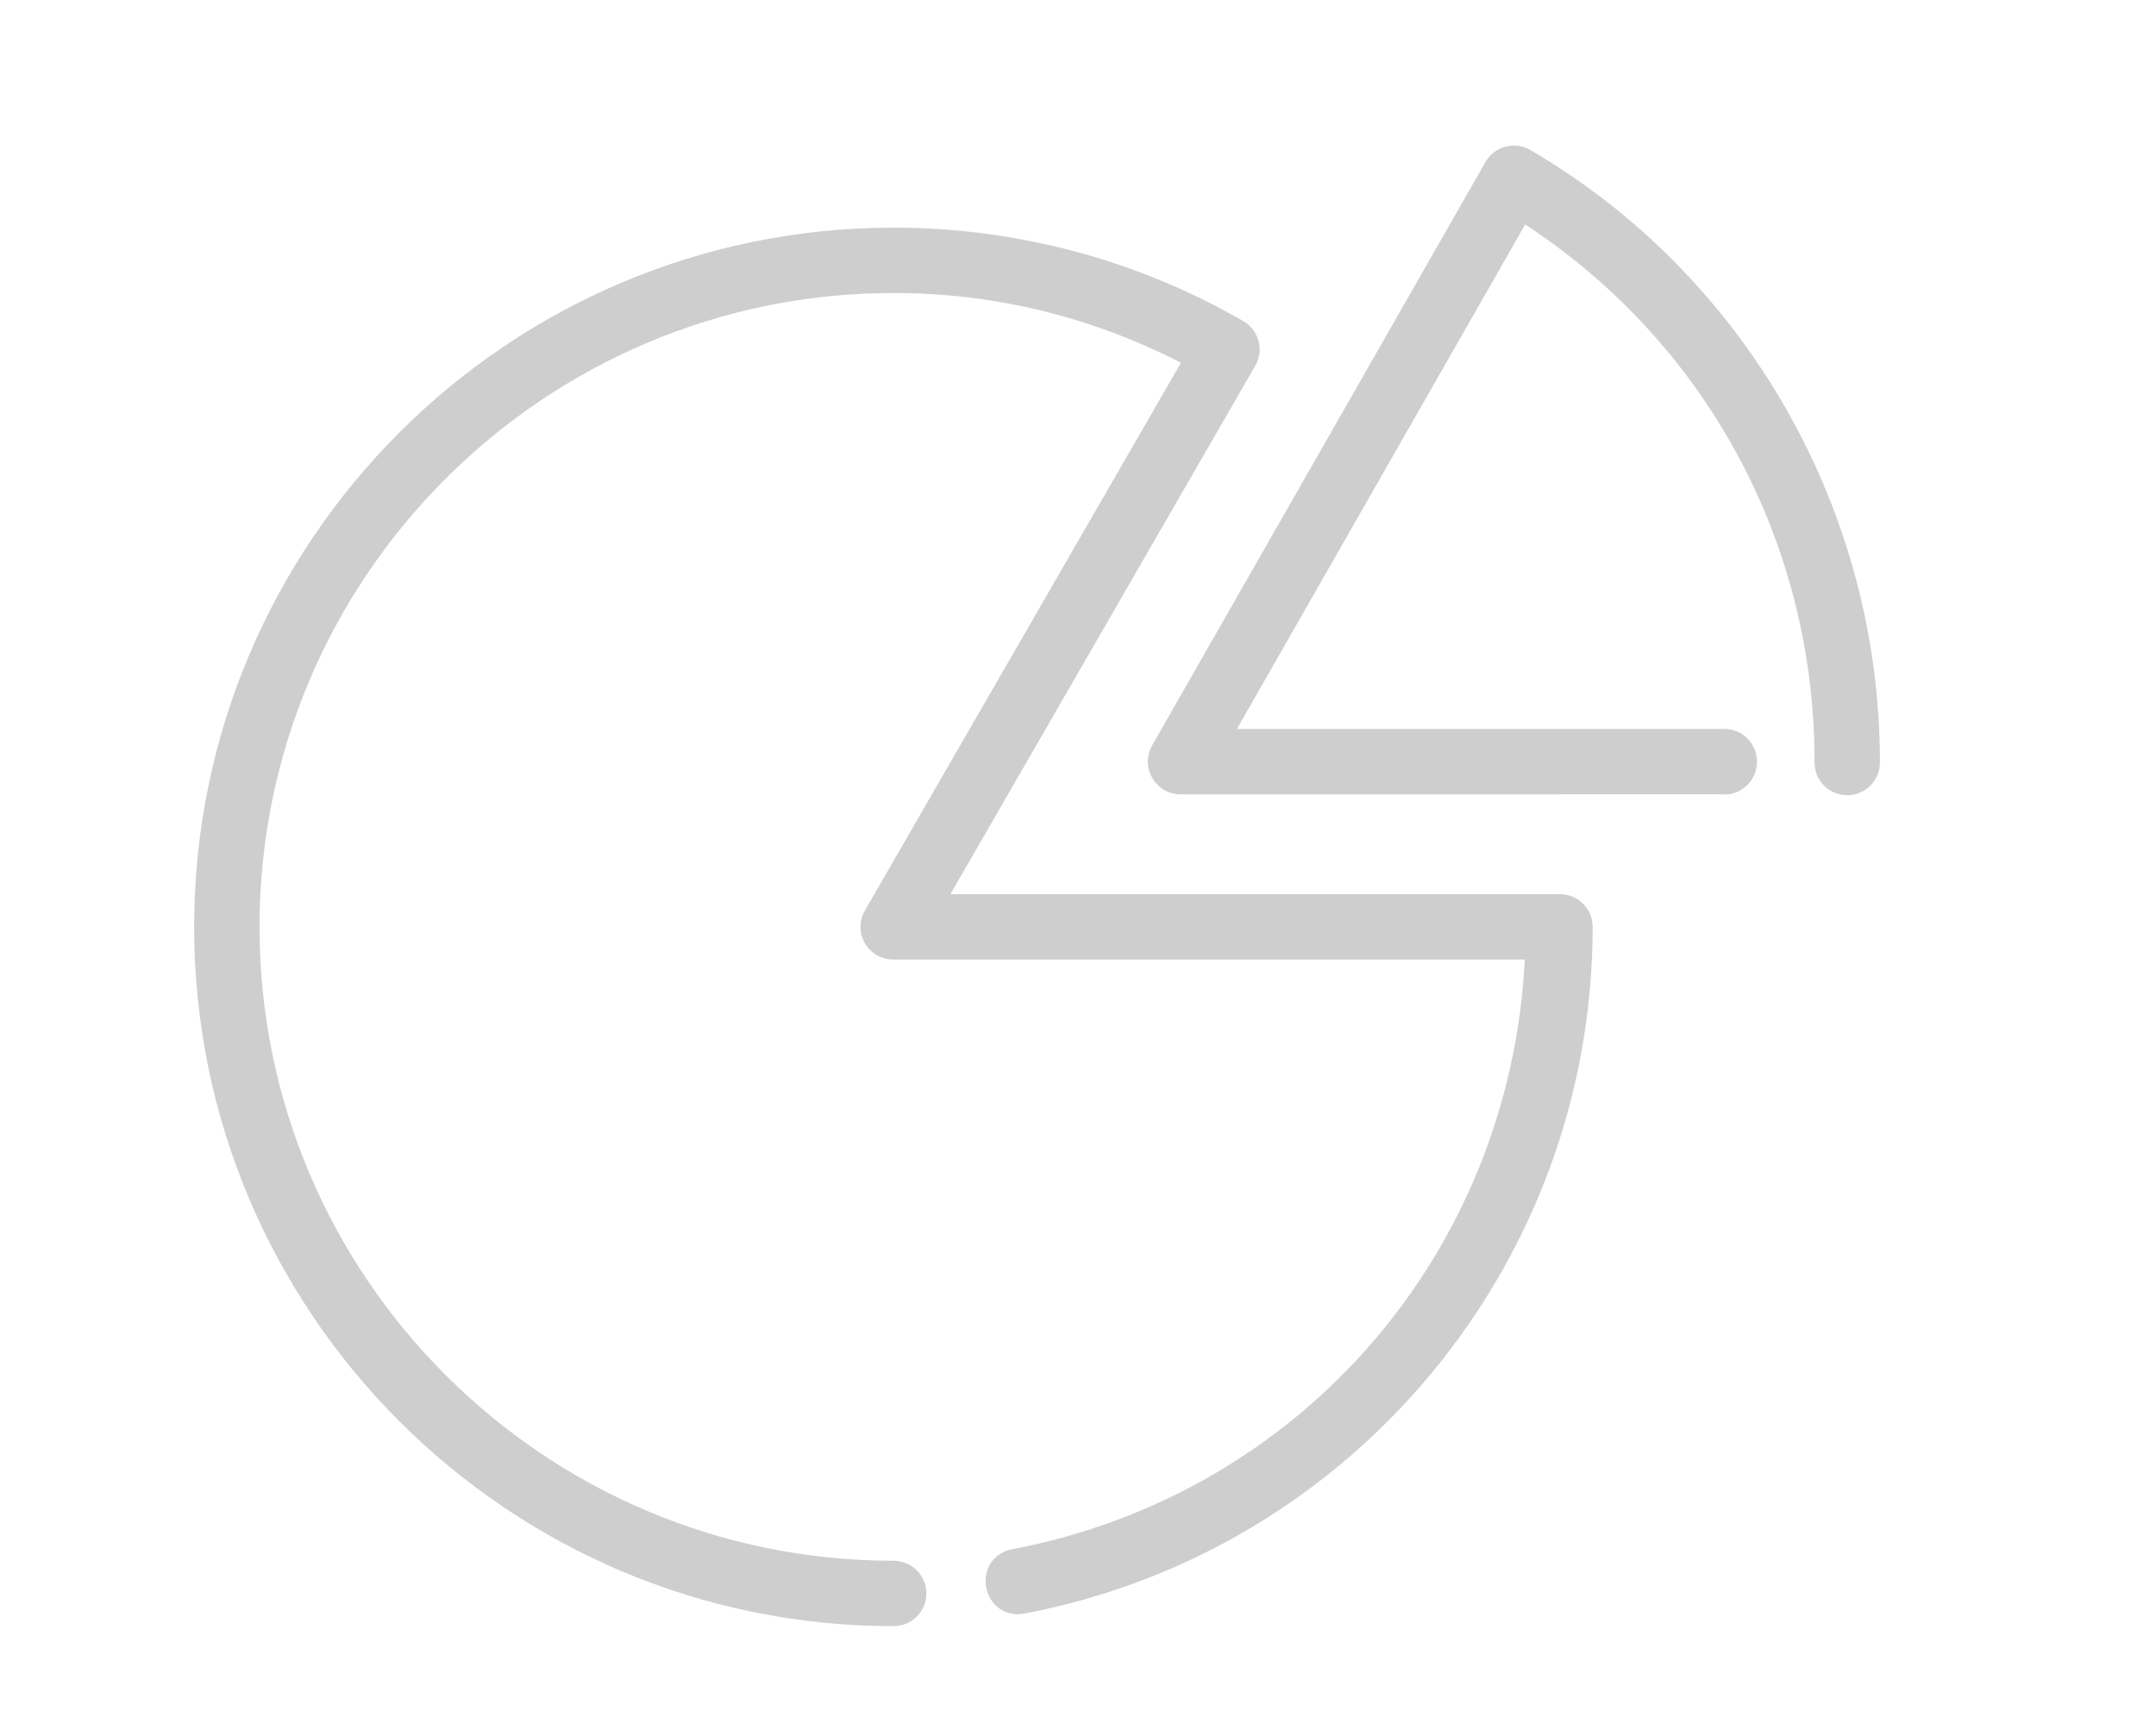 <?xml version="1.0" encoding="utf-8"?>
<!-- Generator: Adobe Illustrator 16.0.4, SVG Export Plug-In . SVG Version: 6.00 Build 0)  -->
<!DOCTYPE svg PUBLIC "-//W3C//DTD SVG 1.1//EN" "http://www.w3.org/Graphics/SVG/1.1/DTD/svg11.dtd">
<svg version="1.1" id="Calque_1" xmlns="http://www.w3.org/2000/svg" xmlns:xlink="http://www.w3.org/1999/xlink" x="0px" y="0px"
	 width="100px" height="79.625px" viewBox="0 0 100 79.625" enable-background="new 0 0 100 79.625" xml:space="preserve">
<g>
	<path fill="#CECECE" d="M72.355,41.475H44.081l14.137-24.504c0.206-0.354,0.26-0.767,0.152-1.163
		c-0.108-0.396-0.364-0.723-0.714-0.918c-4.899-2.833-10.507-4.331-16.218-4.331c-17.883,0-32.433,14.549-32.433,32.433
		c0,17.884,14.549,32.433,32.423,32.433h0.027c0.834,0,1.513-0.68,1.513-1.517c0-0.836-0.678-1.516-1.53-1.516
		c-16.211,0-29.4-13.189-29.4-29.4c0-16.211,13.189-29.401,29.4-29.401c4.666,0,9.149,1.088,13.337,3.235l-14.66,25.409
		c-0.273,0.476-0.272,1.043,0.002,1.517c0.274,0.473,0.765,0.755,1.321,0.755h29.287C70.033,58.114,60.33,69.317,46.951,71.858
		c-0.799,0.151-1.304,0.819-1.229,1.622c0.076,0.806,0.697,1.392,1.478,1.392h0c0.102,0,0.208-0.01,0.318-0.031
		c15.27-2.897,26.353-16.292,26.353-31.85C73.871,42.155,73.191,41.475,72.355,41.475z"/>
	<path fill="#CECECE" d="M70.979,6.958c-0.3-0.175-0.655-0.243-0.997-0.19c-0.463,0.073-0.859,0.35-1.086,0.754L53.436,34.579
		c-0.267,0.479-0.26,1.047,0.019,1.52c0.275,0.468,0.762,0.747,1.308,0.747l25.062-0.003c0.896,0.097,1.669-0.621,1.669-1.513
		c0-0.839-0.678-1.521-1.51-1.521c-0.053,0-0.105,0.002-0.102,0.005H57.37l13.372-23.401c8.414,5.507,13.42,14.778,13.42,24.901
		c-0.023,0.793,0.548,1.463,1.32,1.557c0.068,0.009,0.137,0.014,0.204,0.014c0.403,0,0.797-0.168,1.08-0.461
		c0.29-0.3,0.442-0.695,0.428-1.094C87.194,23.661,80.981,12.789,70.979,6.958z"/>
</g>
</svg>
